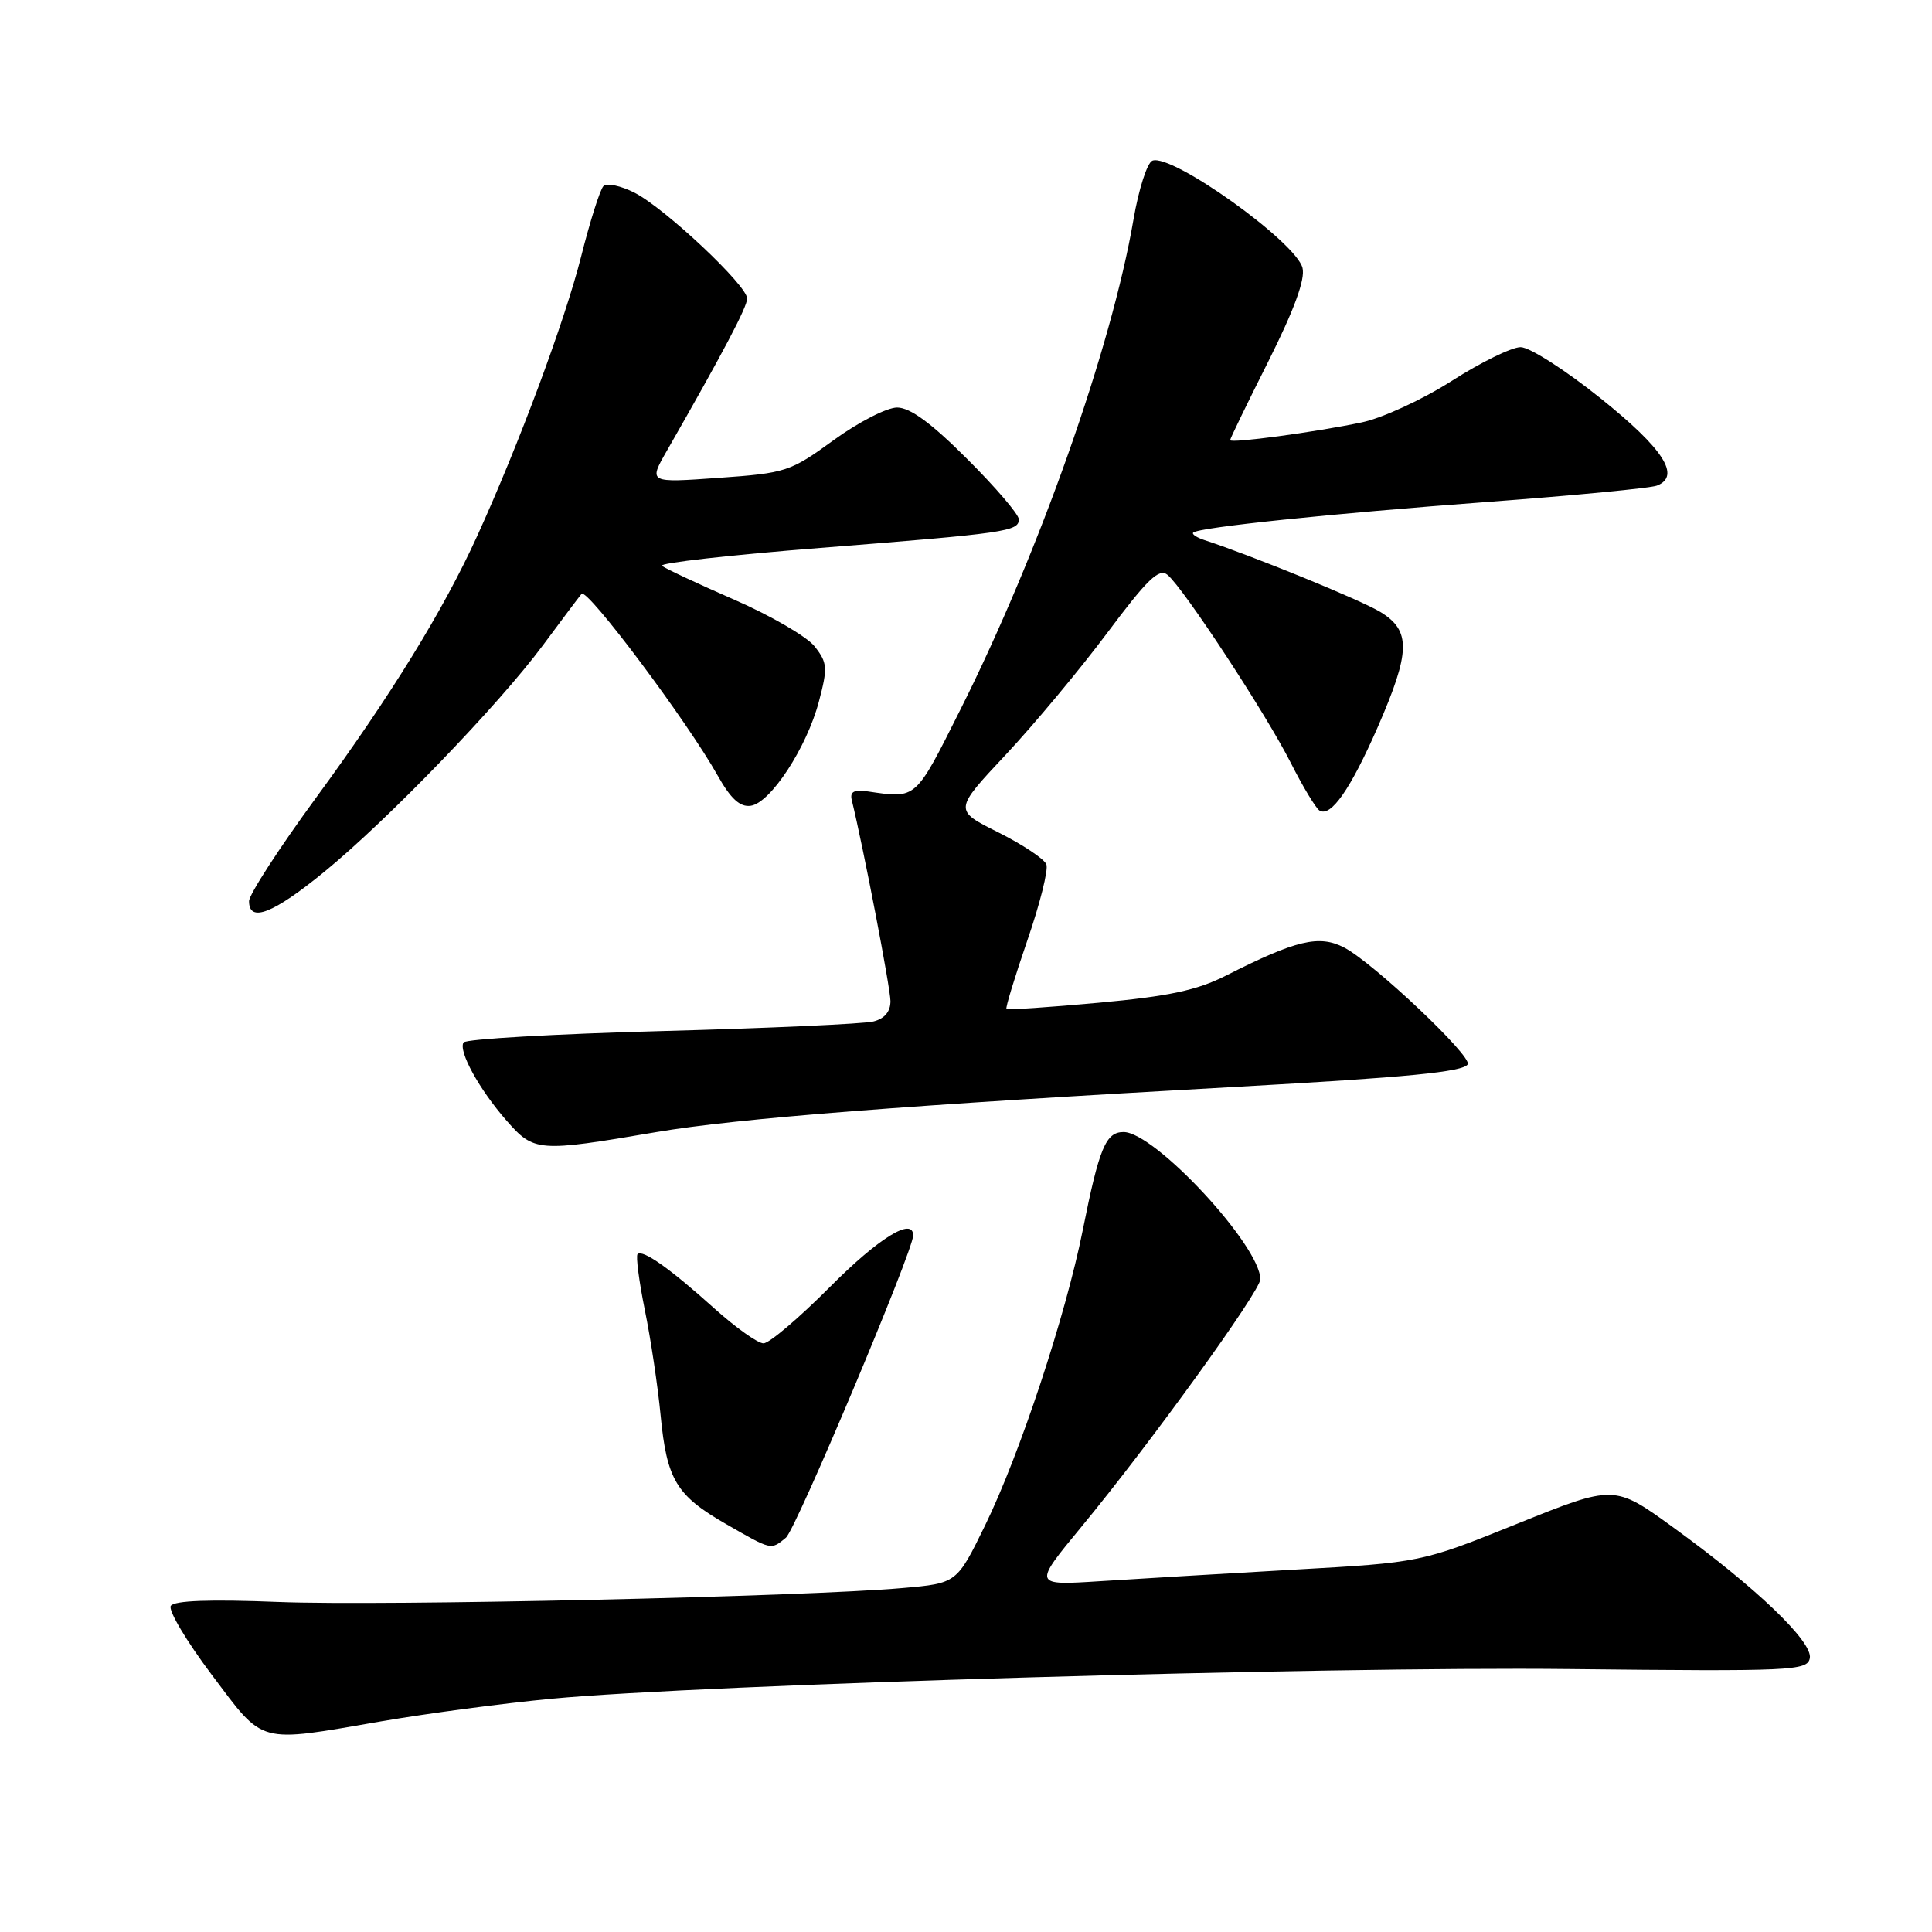 <?xml version="1.0" encoding="UTF-8" standalone="no"?>
<!DOCTYPE svg PUBLIC "-//W3C//DTD SVG 1.1//EN" "http://www.w3.org/Graphics/SVG/1.1/DTD/svg11.dtd" >
<svg xmlns="http://www.w3.org/2000/svg" xmlns:xlink="http://www.w3.org/1999/xlink" version="1.1" viewBox="0 0 256 256">
 <g >
 <path fill="currentColor"
d=" M 50.61 228.07 C 56.73 227.02 66.85 225.68 73.11 225.09 C 93.11 223.20 175.42 220.80 207.98 221.16 C 237.49 221.48 239.48 221.39 239.81 219.72 C 240.23 217.56 232.68 210.33 221.70 202.38 C 213.90 196.73 213.90 196.73 201.10 201.88 C 188.30 207.04 188.30 207.04 171.40 207.99 C 162.10 208.52 150.53 209.21 145.69 209.52 C 136.88 210.08 136.88 210.08 143.31 202.29 C 152.38 191.31 167.00 171.08 167.00 169.51 C 167.00 165.07 153.01 150.00 148.88 150.00 C 146.52 150.00 145.65 152.09 143.47 163.00 C 141.20 174.35 135.12 192.73 130.52 202.14 C 126.78 209.79 126.78 209.79 119.64 210.42 C 106.74 211.57 50.78 212.82 36.89 212.27 C 27.83 211.91 23.07 212.08 22.63 212.79 C 22.27 213.37 24.72 217.48 28.06 221.92 C 35.09 231.25 33.96 230.94 50.61 228.07 Z  M 104.14 203.75 C 105.45 202.68 121.00 165.73 121.00 163.71 C 121.00 161.21 116.41 164.05 110.00 170.50 C 105.90 174.62 101.93 178.00 101.17 178.00 C 100.41 178.00 97.48 175.91 94.65 173.37 C 88.80 168.10 85.15 165.52 84.48 166.18 C 84.24 166.43 84.67 169.75 85.44 173.57 C 86.22 177.38 87.16 183.65 87.53 187.50 C 88.36 196.10 89.60 198.16 96.27 201.98 C 102.29 205.44 102.13 205.40 104.14 203.75 Z  M 86.89 150.02 C 97.63 148.19 120.32 146.42 164.00 144.00 C 186.55 142.75 193.86 142.03 194.48 141.03 C 195.12 139.99 181.96 127.55 178.10 125.55 C 174.79 123.84 171.75 124.56 162.43 129.28 C 158.61 131.22 154.82 132.02 145.56 132.87 C 139.00 133.47 133.51 133.84 133.36 133.69 C 133.21 133.55 134.46 129.47 136.12 124.63 C 137.79 119.80 138.93 115.25 138.65 114.54 C 138.38 113.82 135.50 111.91 132.27 110.29 C 126.38 107.35 126.38 107.35 133.26 100.01 C 137.04 95.97 143.11 88.69 146.73 83.84 C 152.03 76.74 153.59 75.24 154.70 76.17 C 156.83 77.93 167.81 94.67 171.05 101.11 C 172.65 104.27 174.36 107.10 174.84 107.40 C 176.34 108.33 178.95 104.58 182.55 96.36 C 186.91 86.36 186.98 83.57 182.91 81.09 C 180.30 79.50 165.89 73.62 159.61 71.57 C 158.57 71.23 157.89 70.78 158.11 70.57 C 158.83 69.88 176.28 68.06 197.23 66.50 C 208.64 65.65 218.67 64.68 219.54 64.35 C 222.78 63.10 220.42 59.45 212.06 52.76 C 207.43 49.04 202.67 46.00 201.49 46.00 C 200.32 46.00 196.21 48.01 192.37 50.47 C 188.52 52.93 183.16 55.40 180.44 55.97 C 174.21 57.28 163.00 58.78 163.00 58.32 C 163.00 58.12 165.28 53.41 168.08 47.85 C 171.49 41.04 172.97 37.01 172.59 35.50 C 171.73 32.06 155.27 20.30 152.70 21.29 C 152.01 21.55 150.88 25.07 150.19 29.10 C 147.28 46.06 137.68 73.24 127.27 94.00 C 121.22 106.06 121.50 105.82 115.00 104.87 C 113.17 104.60 112.60 104.90 112.86 106.00 C 114.42 112.38 117.98 130.92 117.99 132.64 C 118.00 134.04 117.21 134.98 115.73 135.35 C 114.48 135.67 101.86 136.24 87.69 136.62 C 73.52 137.00 61.70 137.68 61.42 138.13 C 60.71 139.28 63.51 144.37 67.12 148.49 C 70.77 152.64 71.27 152.68 86.89 150.02 Z  M 42.96 115.53 C 51.33 108.69 66.09 93.39 71.95 85.49 C 74.39 82.20 76.69 79.13 77.06 78.69 C 77.77 77.82 91.05 95.55 95.10 102.77 C 96.82 105.84 98.06 106.97 99.47 106.77 C 102.09 106.41 106.90 99.06 108.51 92.95 C 109.69 88.49 109.64 87.81 107.95 85.66 C 106.93 84.36 102.13 81.57 97.29 79.46 C 92.46 77.35 88.14 75.33 87.71 74.97 C 87.28 74.61 96.73 73.54 108.71 72.60 C 133.36 70.65 135.00 70.41 135.00 68.81 C 135.00 68.17 131.93 64.58 128.17 60.83 C 123.42 56.07 120.59 54.00 118.87 54.00 C 117.51 54.00 113.72 55.95 110.45 58.33 C 104.72 62.50 104.14 62.69 95.21 63.32 C 85.93 63.98 85.93 63.98 88.36 59.74 C 95.76 46.82 99.00 40.69 99.00 39.56 C 99.00 37.83 88.20 27.67 84.11 25.55 C 82.27 24.61 80.40 24.21 79.96 24.66 C 79.51 25.12 78.18 29.32 77.00 34.00 C 74.84 42.53 68.77 58.86 63.24 71.00 C 58.76 80.85 51.78 92.19 41.91 105.66 C 37.01 112.35 33.00 118.54 33.00 119.41 C 33.00 122.31 36.20 121.06 42.96 115.53 Z "/>
</g>
</svg>